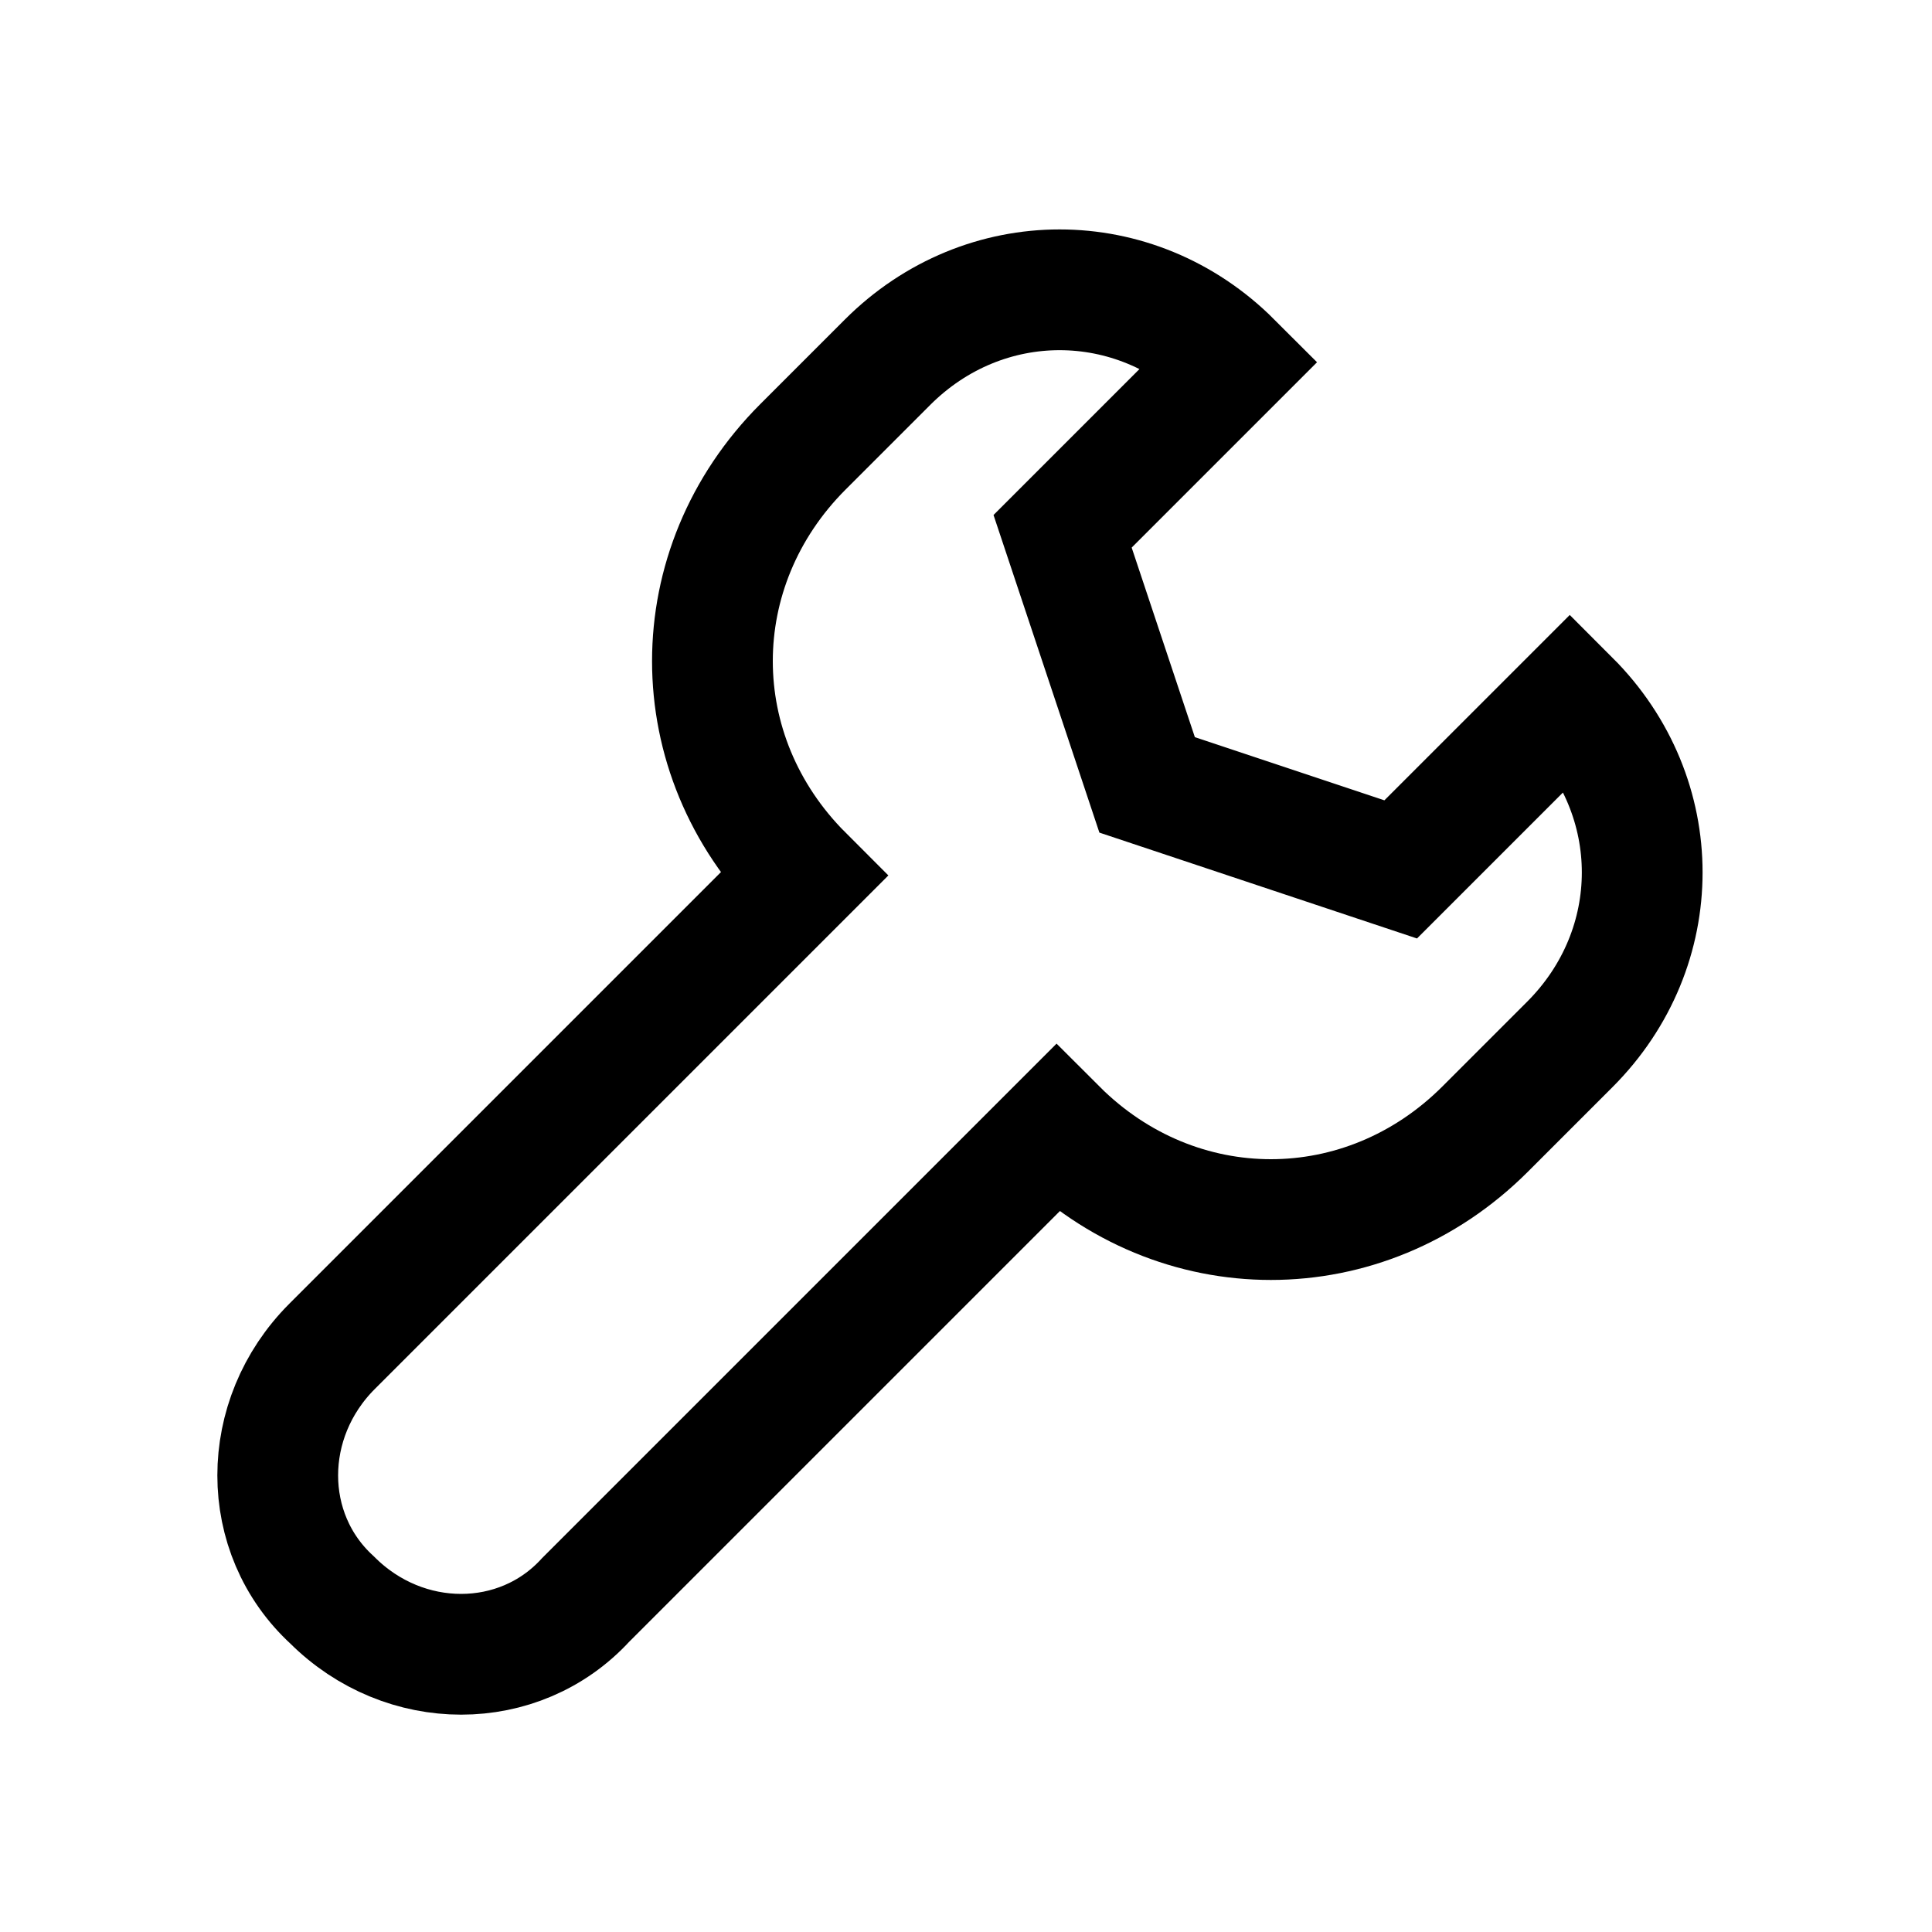 <svg width="32" height="32" viewBox="0 0 32 32" fill="none" xmlns="http://www.w3.org/2000/svg">
<path d="M19 13L17.6 8.8L20.4 6C18.8 4.4 16.3 4.4 14.7 6L13.3 7.4C11.3 9.4 11.3 12.5 13.3 14.5L5.5 22.3C4.3 23.5 4.3 25.4 5.5 26.5C6.7 27.7 8.6 27.7 9.7 26.5L17.5 18.7C19.5 20.7 22.6 20.7 24.6 18.7L26 17.3C27.6 15.7 27.6 13.2 26 11.6L23.2 14.4L19 13Z" stroke="black" stroke-width="2" stroke-miterlimit="10" stroke-linecap="round"/>
</svg>

